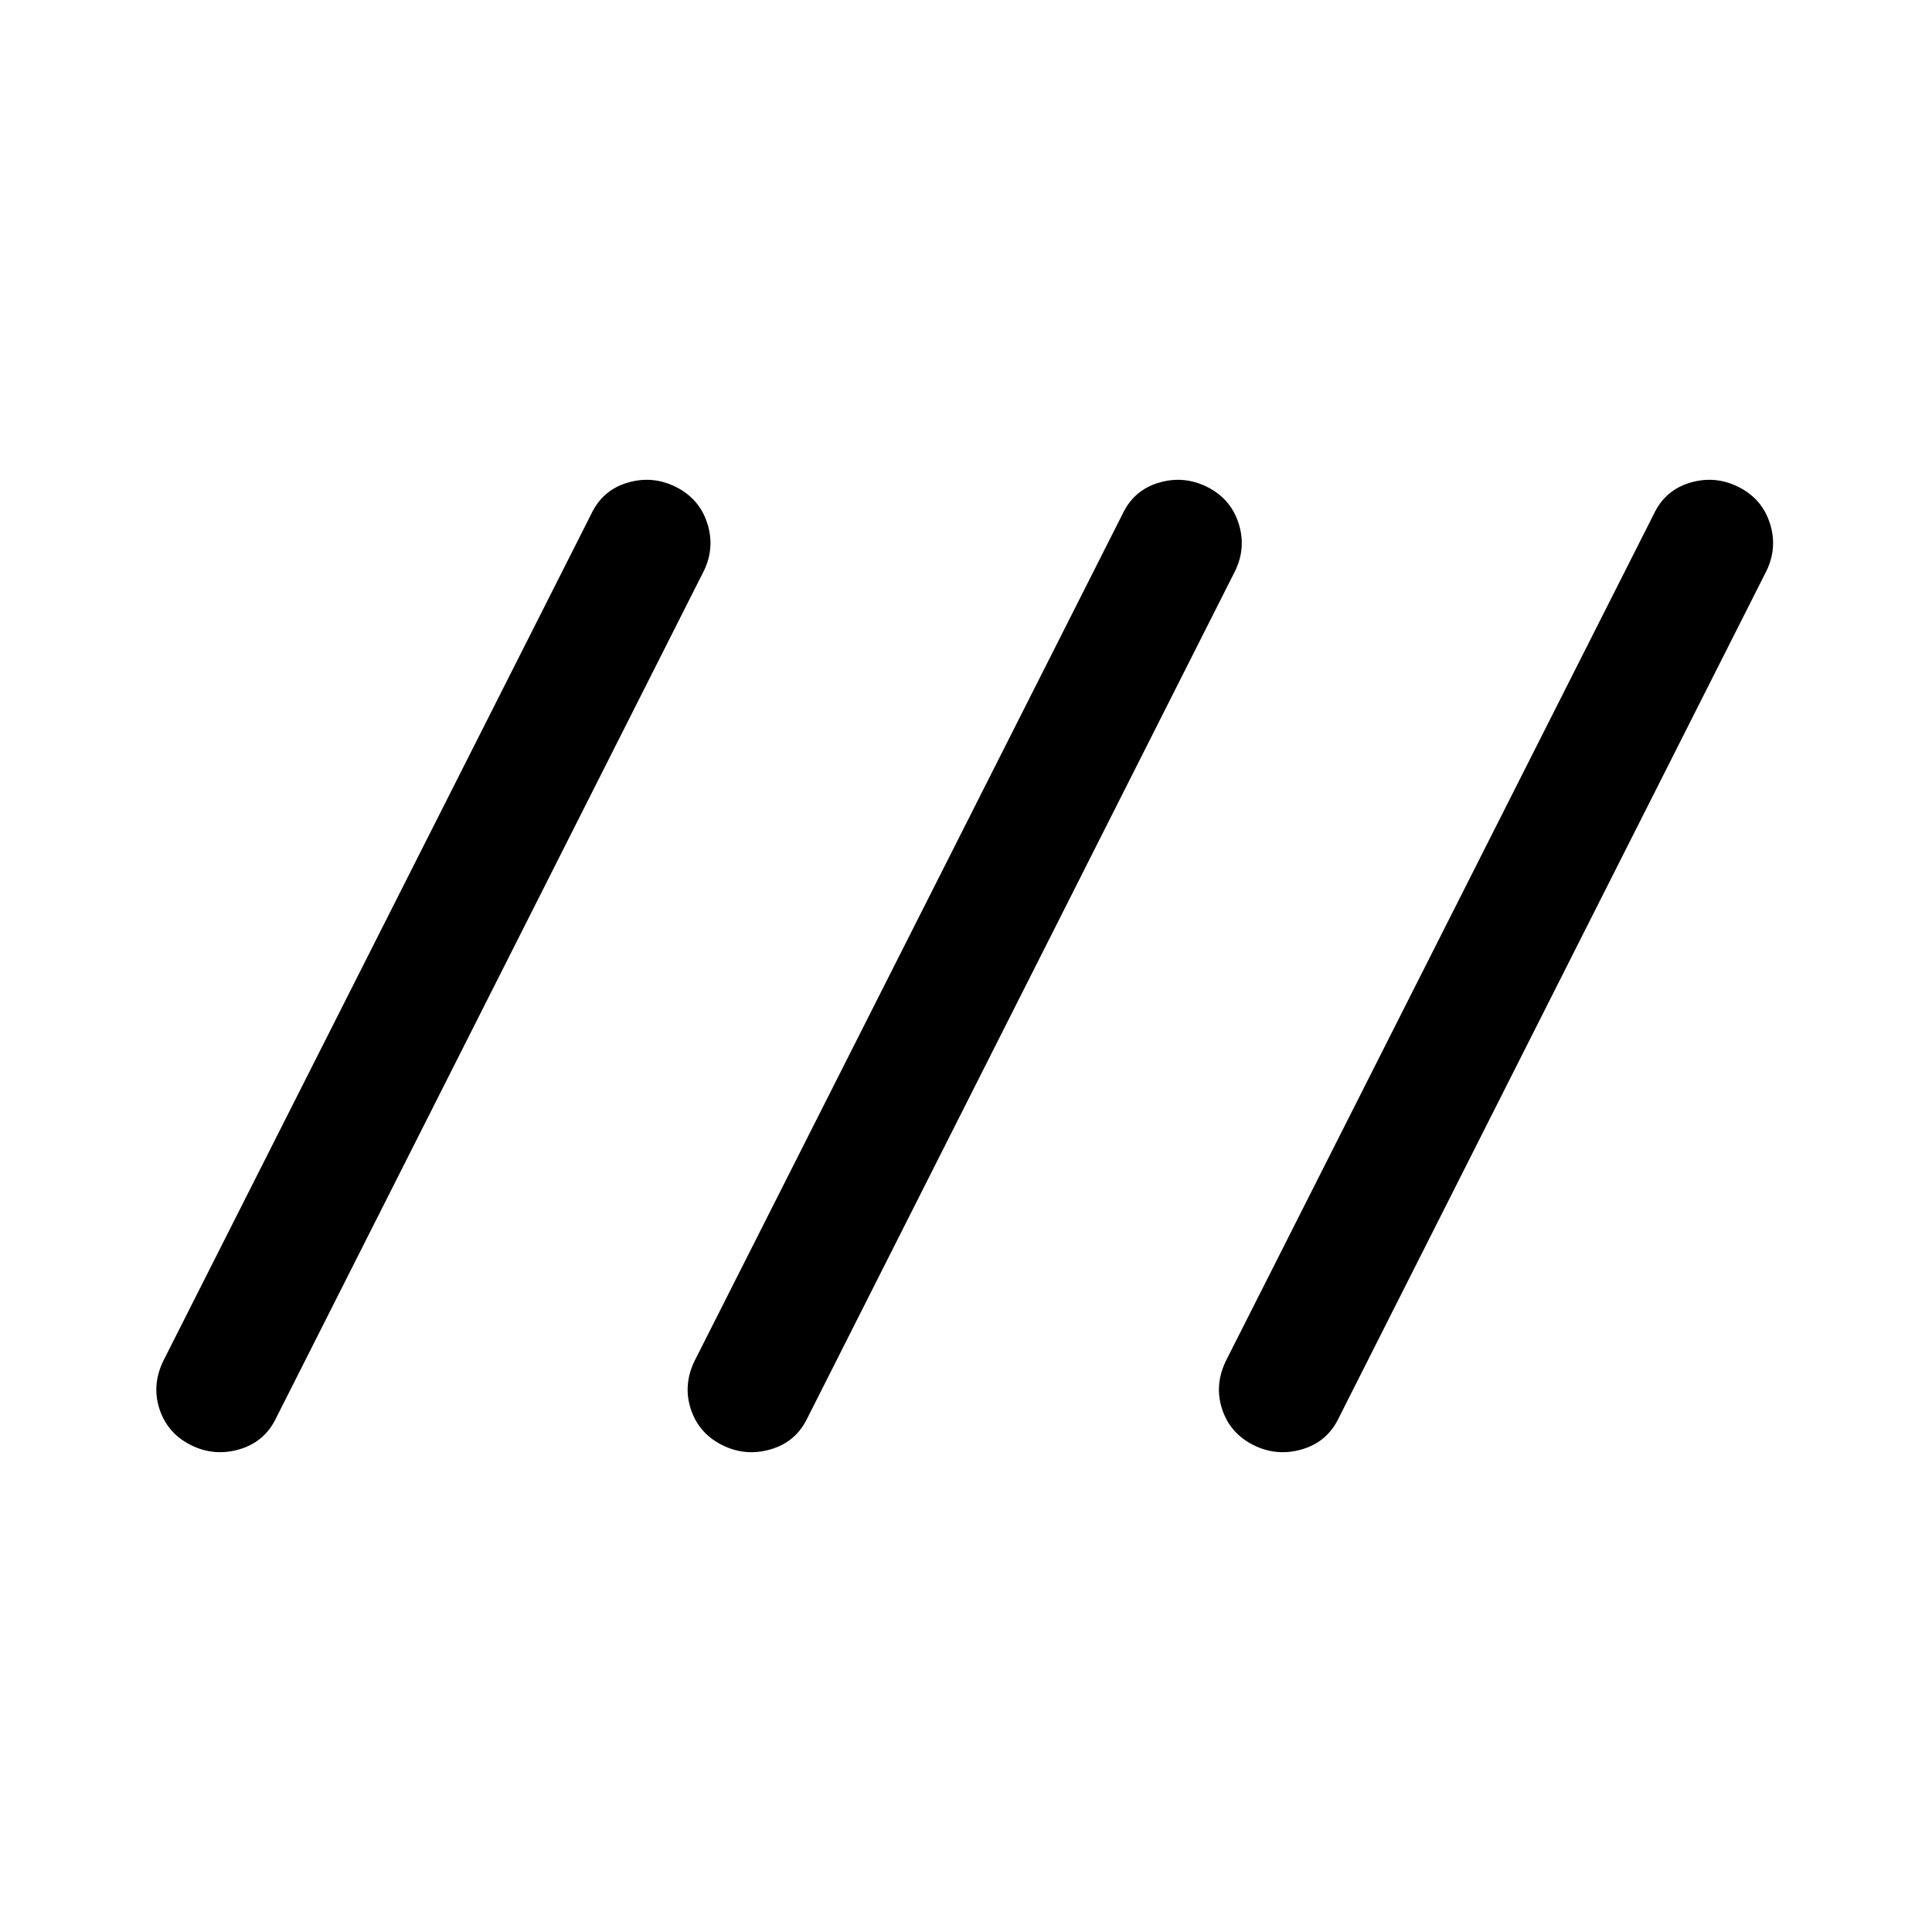 <svg xmlns="http://www.w3.org/2000/svg" height="40" viewBox="0 -960 960 960" width="40"><path d="M94.76-241.99q-11.56-5.82-15.5-17.83-3.93-12.01 1.91-24.01l212.66-420.84q5.63-11.85 18.07-15.51 12.43-3.65 24 2.17t15.5 17.89q3.93 12.07-1.57 23.62L137.17-255.33q-5.7 11.85-18.27 15.51-12.57 3.65-24.14-2.17Zm264 0q-11.56-5.82-15.5-17.83-3.93-12.01 1.91-24.01l212.66-420.84q5.63-11.85 18.07-15.51 12.43-3.65 24 2.17t15.5 17.89q3.93 12.07-1.57 23.62L401.17-255.33q-5.7 11.85-18.27 15.51-12.57 3.65-24.14-2.17Zm264 0q-11.56-5.82-15.5-17.83-3.93-12.01 1.91-24.01l212.66-420.84q5.63-11.85 18.07-15.51 12.43-3.65 24 2.17t15.5 17.89q3.93 12.07-1.57 23.62L665.17-255.33q-5.7 11.85-18.27 15.51-12.57 3.65-24.14-2.17Z"/></svg>